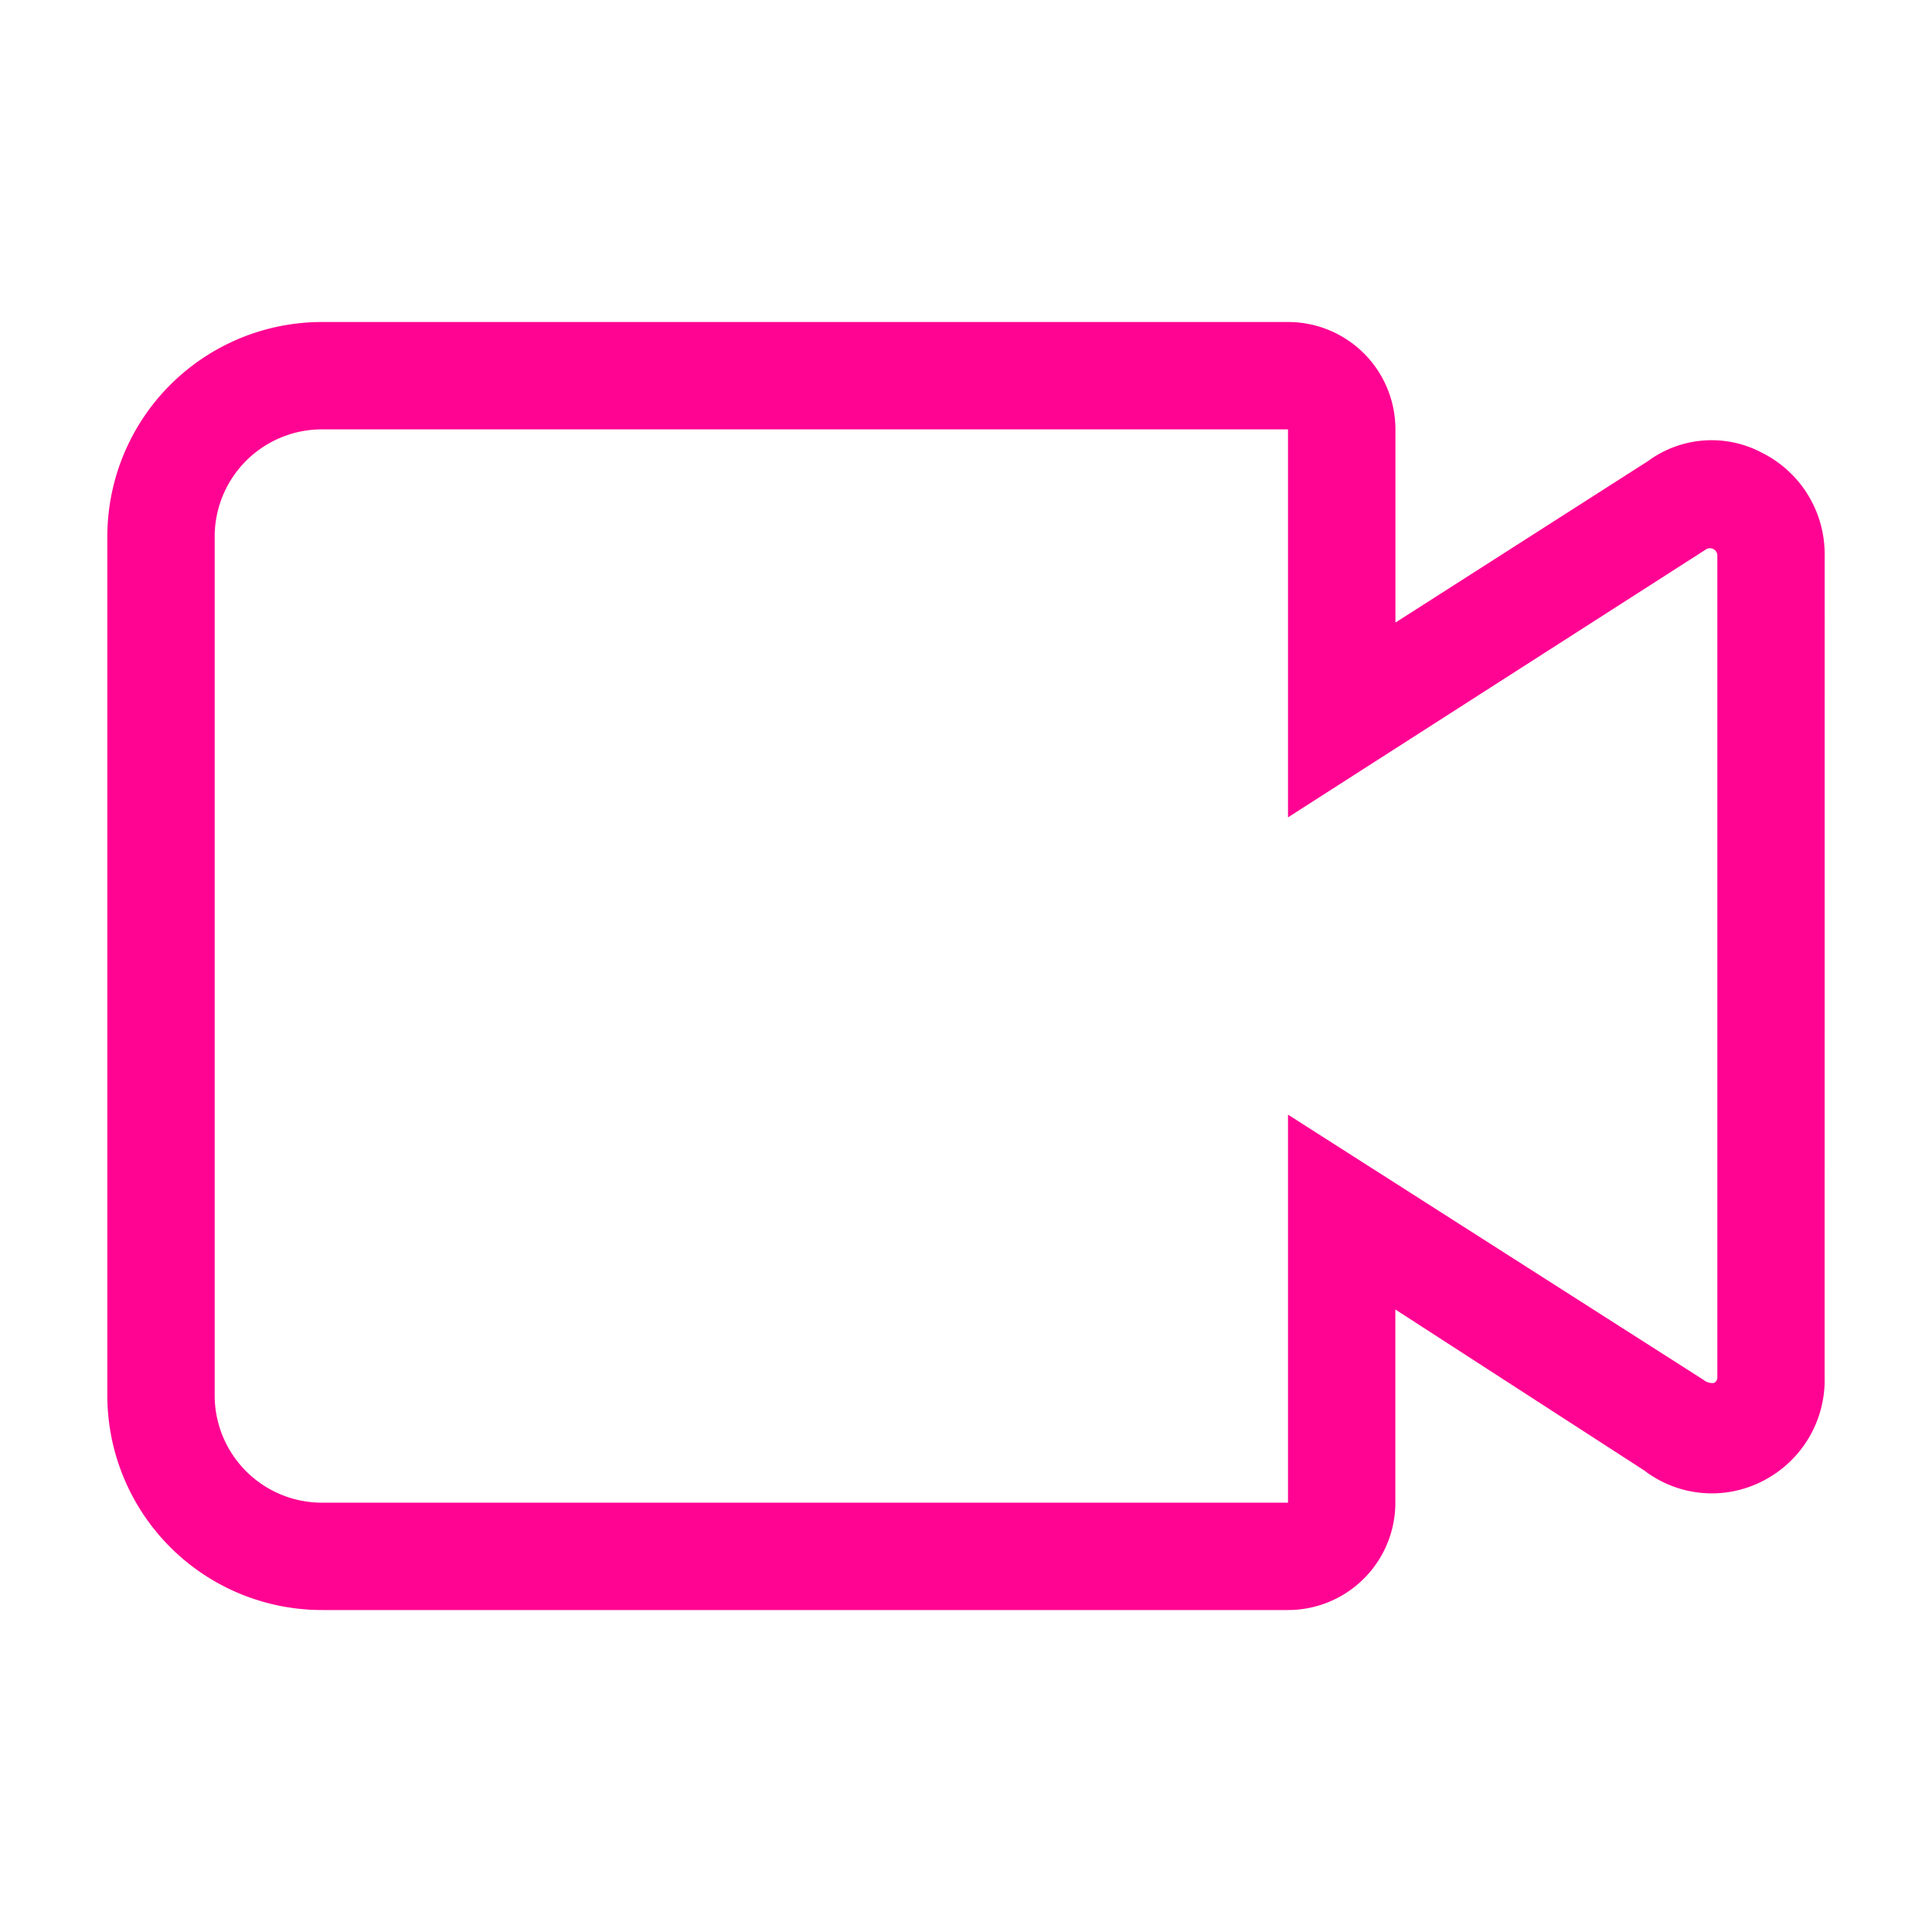 <svg xmlns="http://www.w3.org/2000/svg" viewBox="1990 1284 52 52"><defs><style>.a{fill:#ff0392;}.b{fill:rgba(0,0,0,0);}</style></defs><g transform="translate(1990 1284)"><path class="a" d="M48.222,12.269a3.048,3.048,0,0,0-1.676-2.744,2.889,2.889,0,0,0-3.077.217l-6.8,4.348v-5.2A2.889,2.889,0,0,0,33.778,6h-26A5.778,5.778,0,0,0,2,11.778V34.889a5.778,5.778,0,0,0,5.778,5.778h26a2.889,2.889,0,0,0,2.889-2.889v-5.2l6.7,4.333a2.99,2.99,0,0,0,3.178.289,3.048,3.048,0,0,0,1.676-2.8Zm-2.99,22.288a.38.38,0,0,1-.274-.087l-11.18-7.136V37.778h-26a2.889,2.889,0,0,1-2.889-2.889V11.778A2.889,2.889,0,0,1,7.778,8.889h26V19.332L45.044,12.11a.2.2,0,0,1,.289.159V34.4a.159.159,0,0,1-.1.159Z" transform="translate(0.889 2.667)"/><rect class="b" width="52" height="52"/></g></svg>